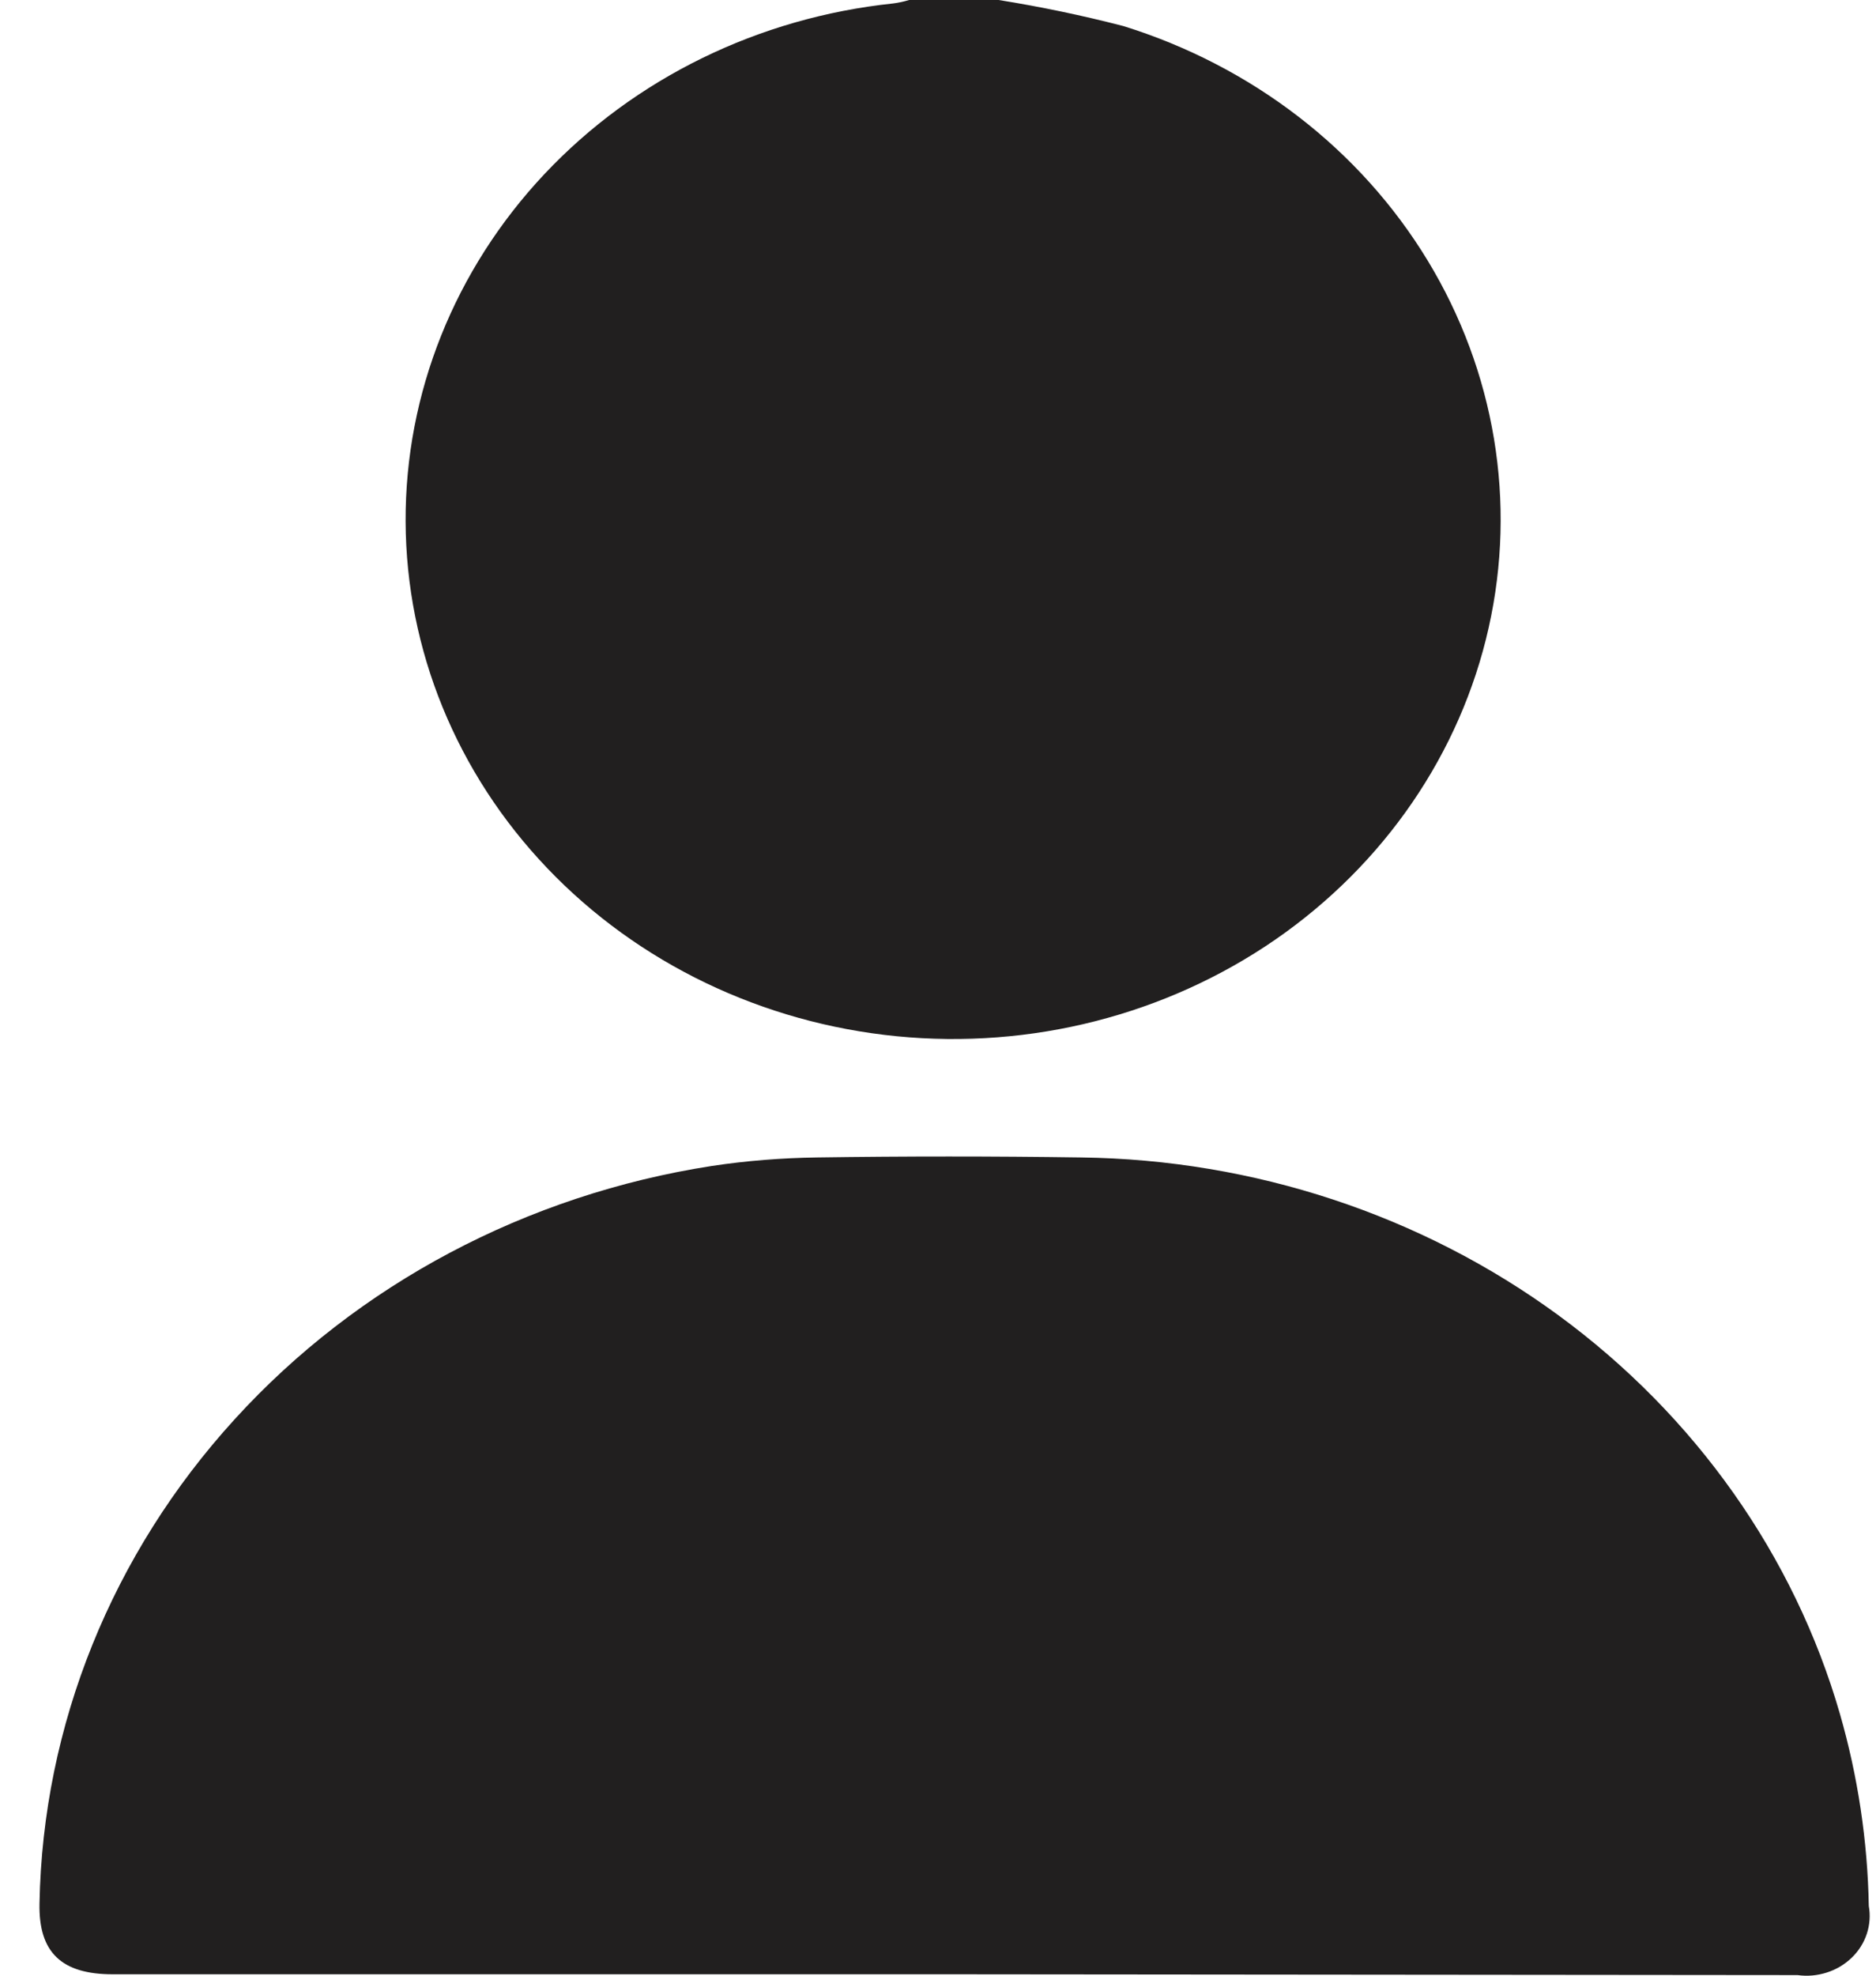 <svg width="19" height="20" viewBox="0 0 19 20" fill="none" xmlns="http://www.w3.org/2000/svg">
<path d="M10.114 0C10.54 0.068 10.961 0.156 11.378 0.264C12.678 0.668 13.776 1.513 14.459 2.637C15.142 3.762 15.362 5.086 15.077 6.355C14.792 7.624 14.022 8.748 12.916 9.512C11.809 10.275 10.444 10.624 9.082 10.49C7.721 10.356 6.46 9.75 5.542 8.788C4.623 7.826 4.113 6.576 4.108 5.279C4.103 3.981 4.605 2.728 5.516 1.76C6.428 0.792 7.684 0.178 9.045 0.035C9.1 0.028 9.155 0.016 9.208 0L10.114 0Z" fill="#211F1F"/>
<path d="M9.663 19.986H1.143C0.623 19.986 0.39 19.765 0.4 19.269C0.433 17.466 1.133 15.73 2.378 14.366C3.622 13.001 5.332 12.094 7.21 11.803C7.562 11.75 7.918 11.722 8.274 11.717C9.165 11.704 10.057 11.704 10.948 11.717C12.7 11.739 14.398 12.3 15.784 13.315C17.17 14.331 18.171 15.747 18.634 17.348C18.817 17.983 18.915 18.636 18.927 19.294C18.944 19.388 18.937 19.484 18.907 19.576C18.877 19.667 18.825 19.75 18.754 19.818C18.684 19.886 18.597 19.938 18.502 19.968C18.406 19.999 18.305 20.008 18.205 19.994L9.663 19.986Z" fill="#211F1F"/>
</svg>
